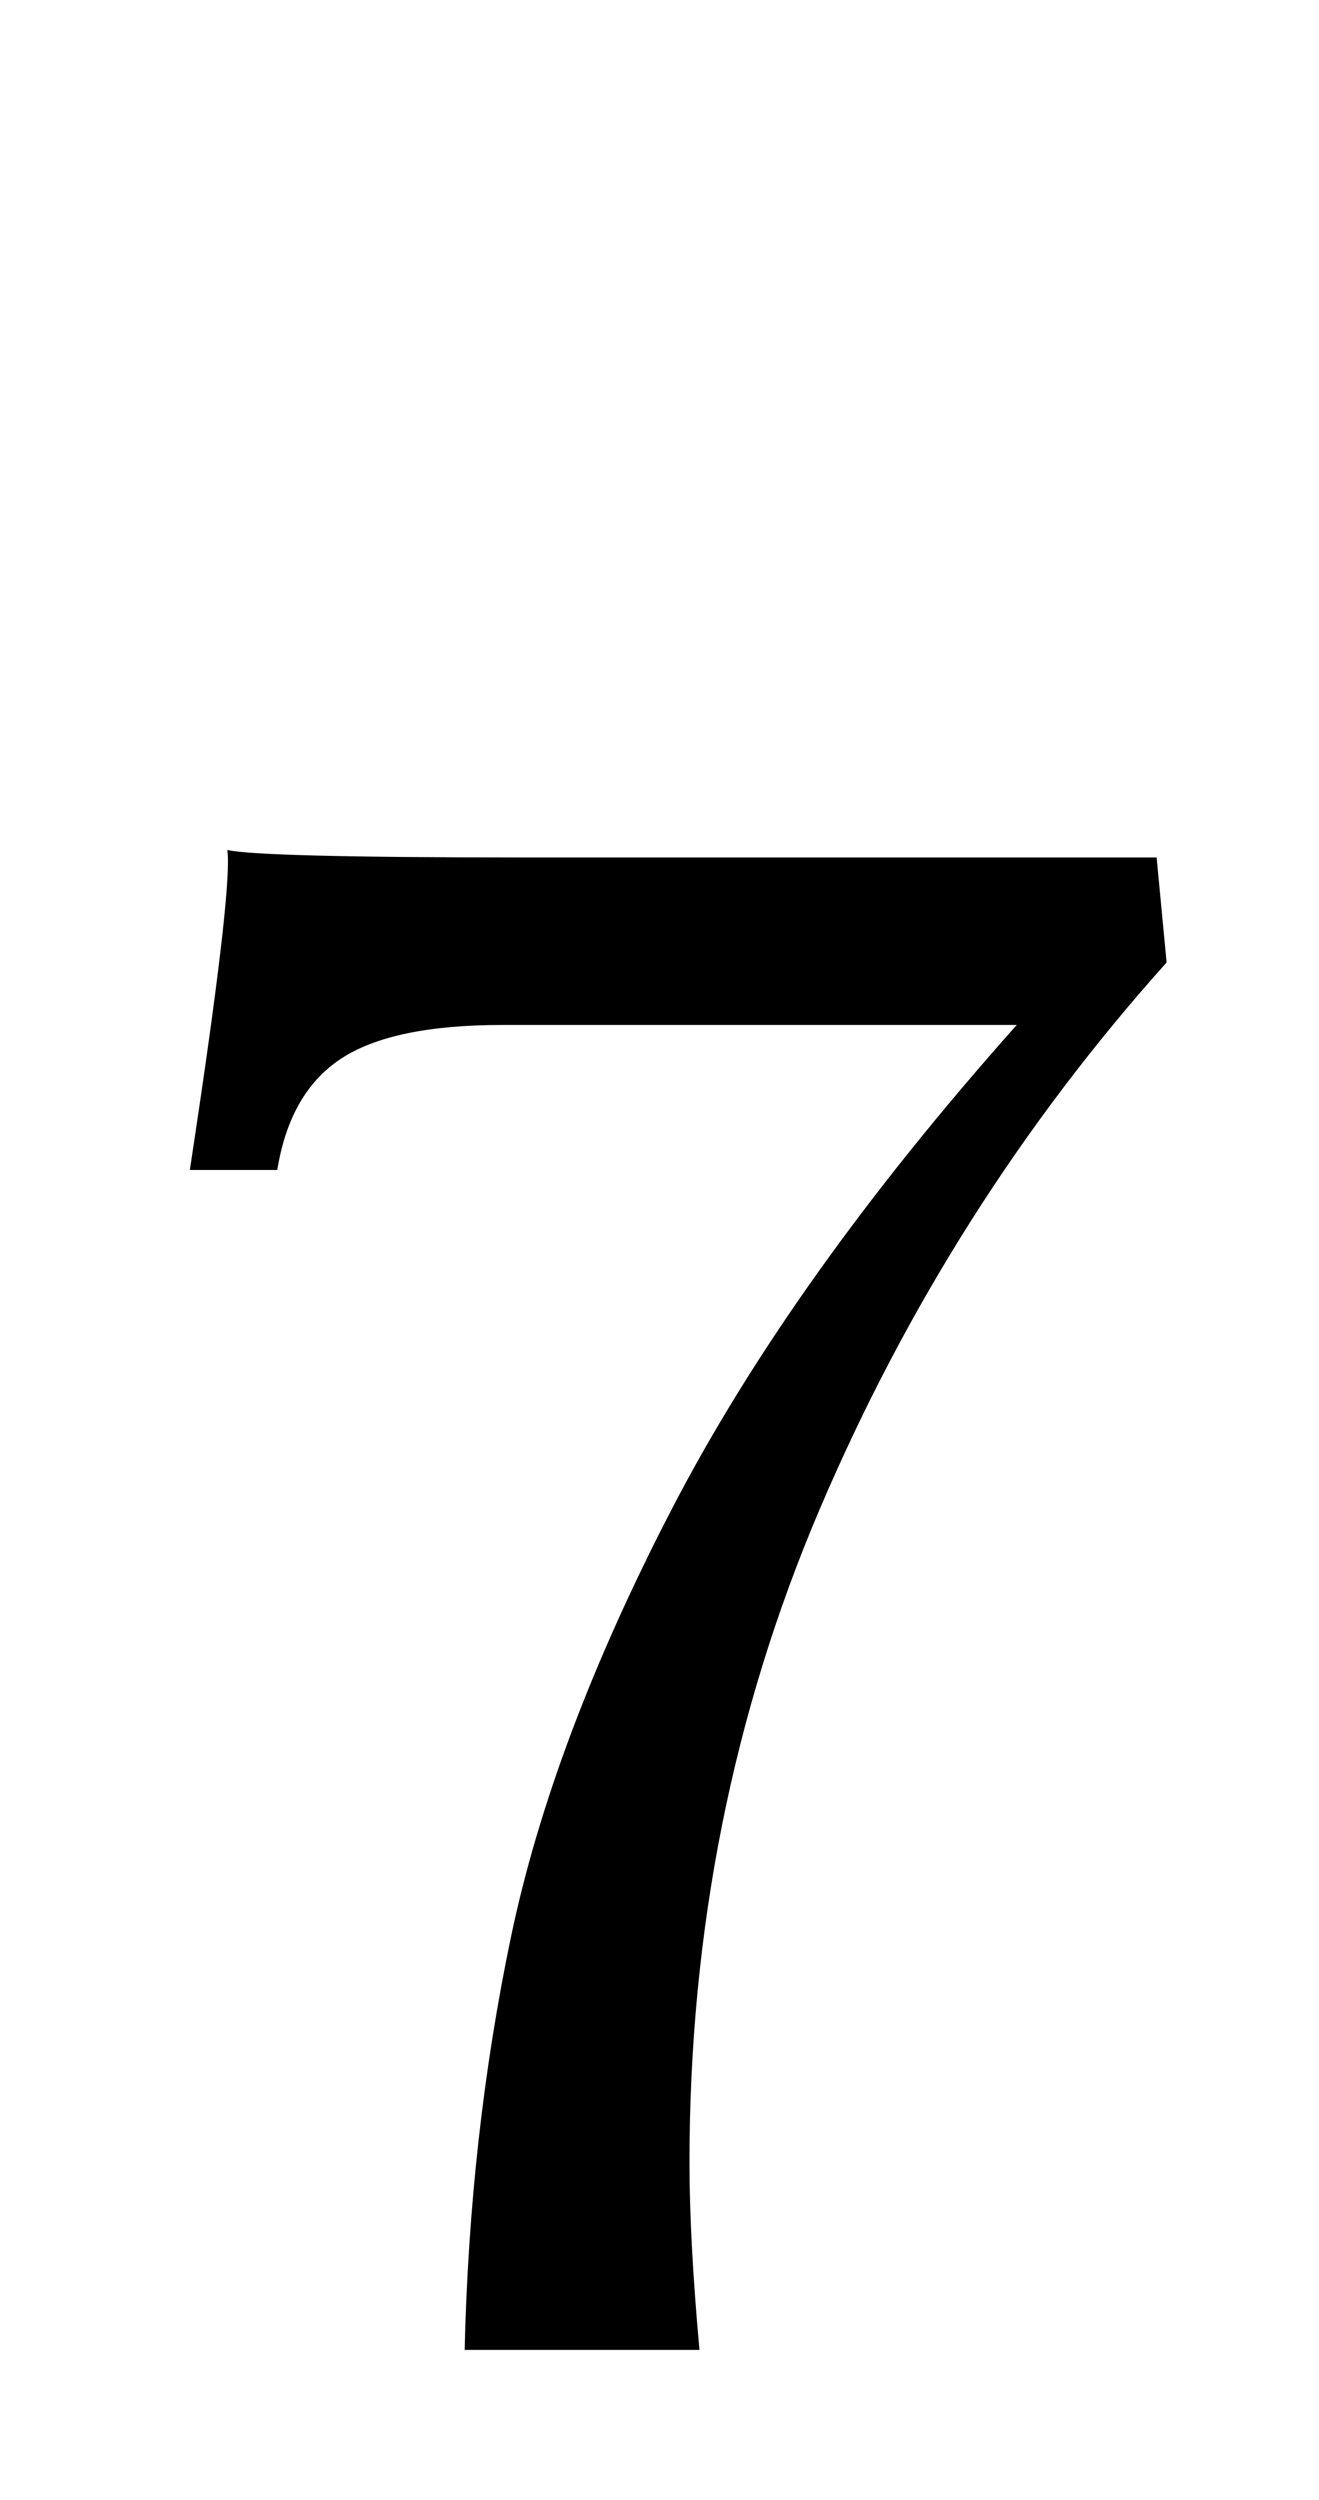 <?xml version="1.0" standalone="no"?>
<!DOCTYPE svg PUBLIC "-//W3C//DTD SVG 1.1//EN" "http://www.w3.org/Graphics/SVG/1.1/DTD/svg11.dtd" >
<svg xmlns="http://www.w3.org/2000/svg" xmlns:xlink="http://www.w3.org/1999/xlink" version="1.1" viewBox="-10 0 528 1000">
  <g transform="matrix(1 0 0 -1 0 800)">
   <path fill="currentColor"
d="M194.5 25q16.5 79 64.5 171.5t138 193.5h-206q-44 0 -64.5 -13.5t-25.5 -44.5h-35l3 20q14 94 12 108q13 -3 119 -3h253l4 -42q-87 -97 -139 -219t-52 -261q0 -31 4 -75h-94q2 86 18.5 165z" />
  </g>

</svg>
